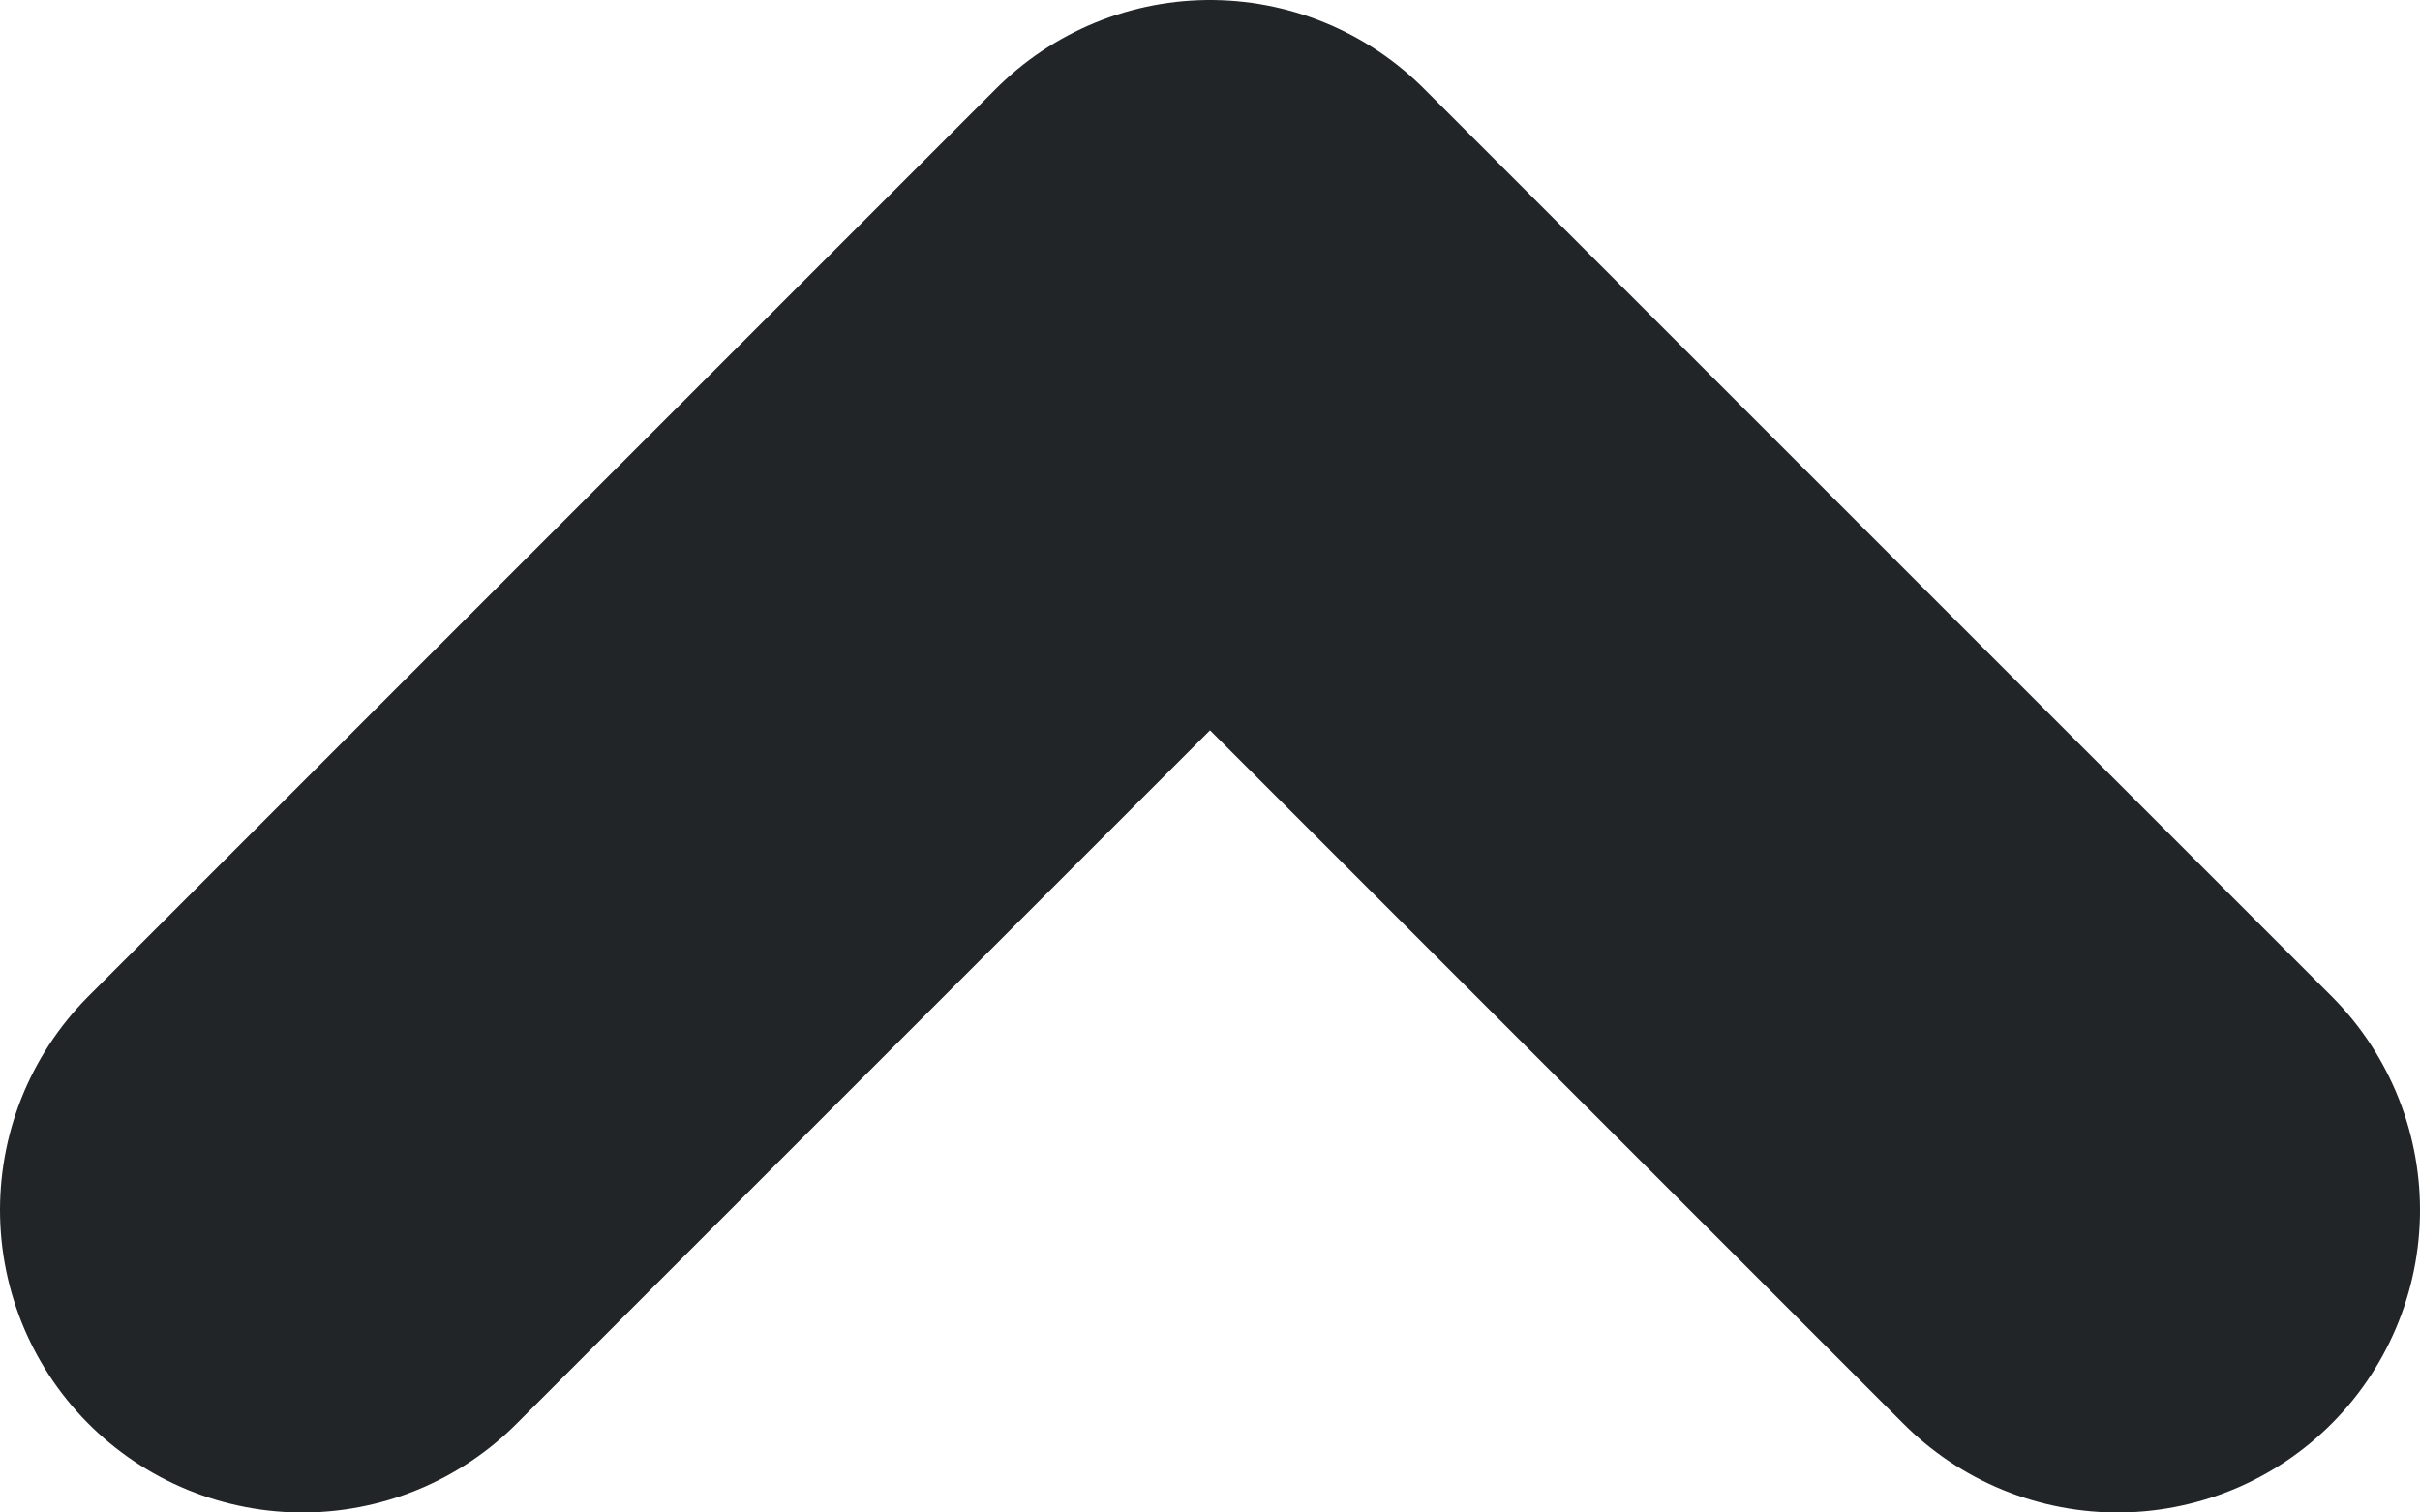 <svg width="16" height="10" viewBox="0 0 16 10" fill="none" xmlns="http://www.w3.org/2000/svg">
<path d="M2 8L8 2L14 8" stroke="#212527" stroke-width="4" stroke-linecap="round" stroke-linejoin="round"/>
</svg>
